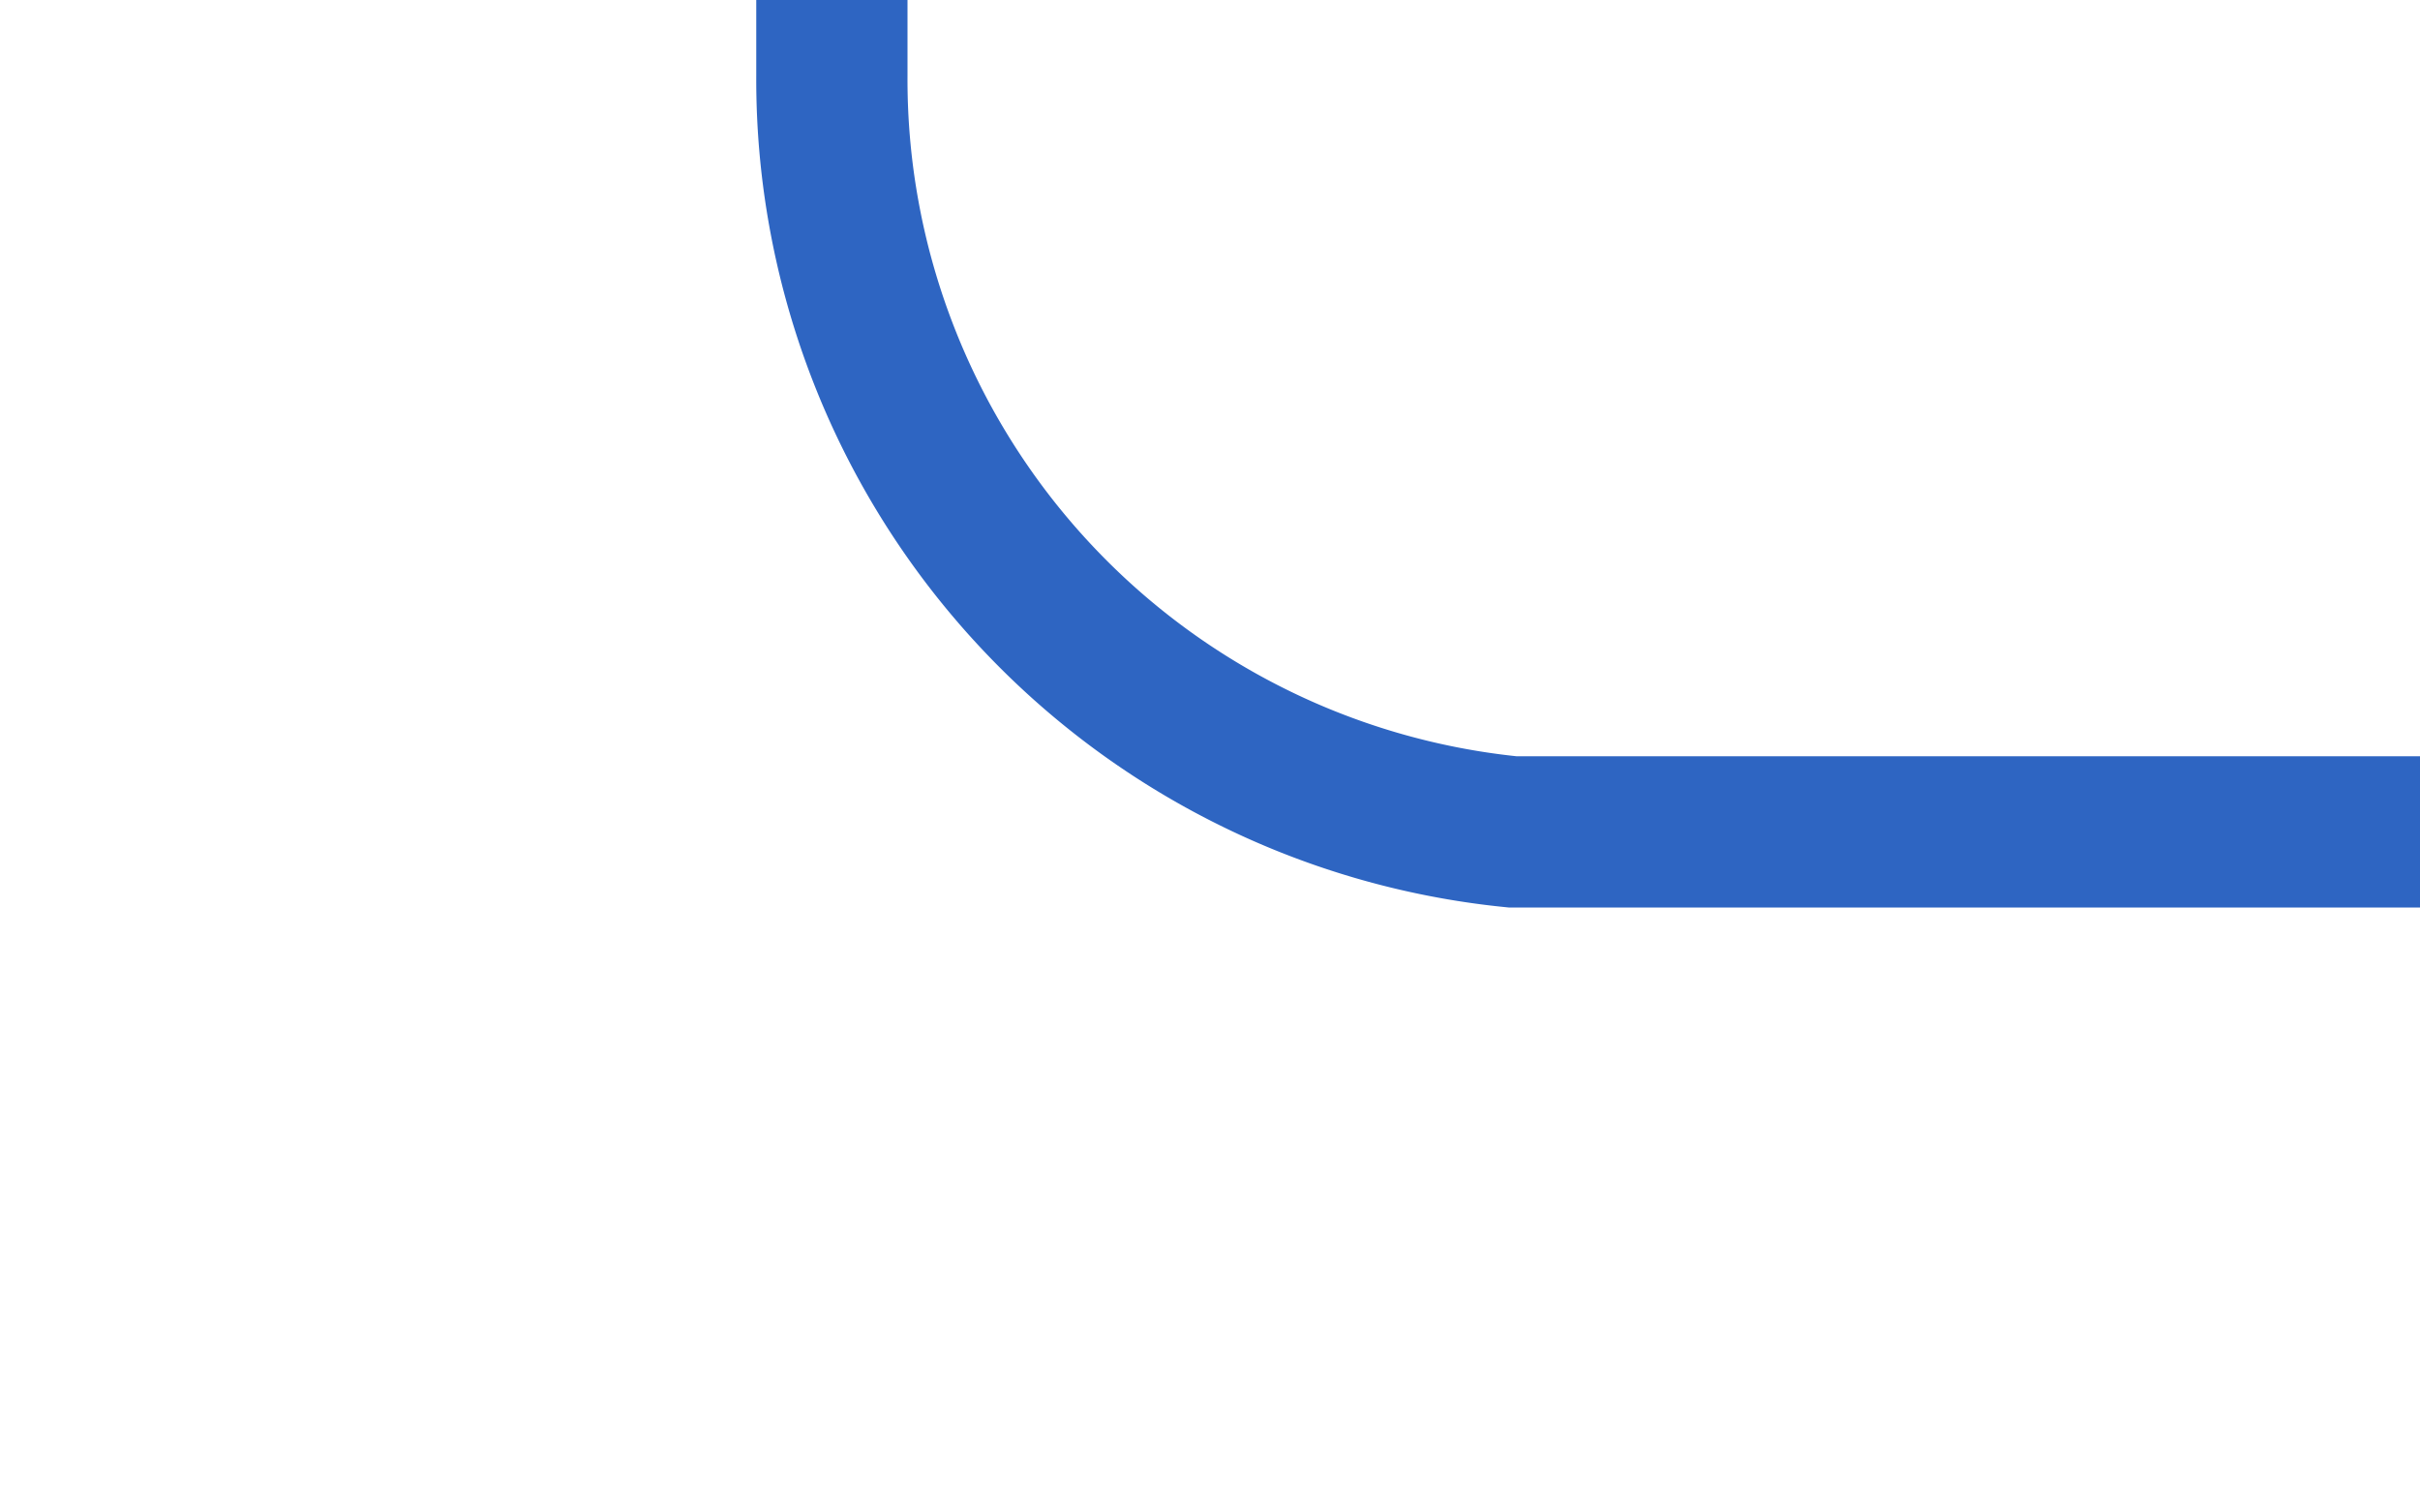 ﻿<?xml version="1.0" encoding="utf-8"?>
<svg version="1.1" xmlns:xlink="http://www.w3.org/1999/xlink" width="16px" height="10px" preserveAspectRatio="xMinYMid meet" viewBox="135 2396  16 8" xmlns="http://www.w3.org/2000/svg">
  <path d="M 151 2400.5  L 145 2400.5  A 5 5 0 0 1 140.5 2395.5 L 140.5 2069  A 5 5 0 0 0 135.5 2064.5 L 115 2064.5  " stroke-width="1" stroke="#2e65c2" fill="none" />
</svg>